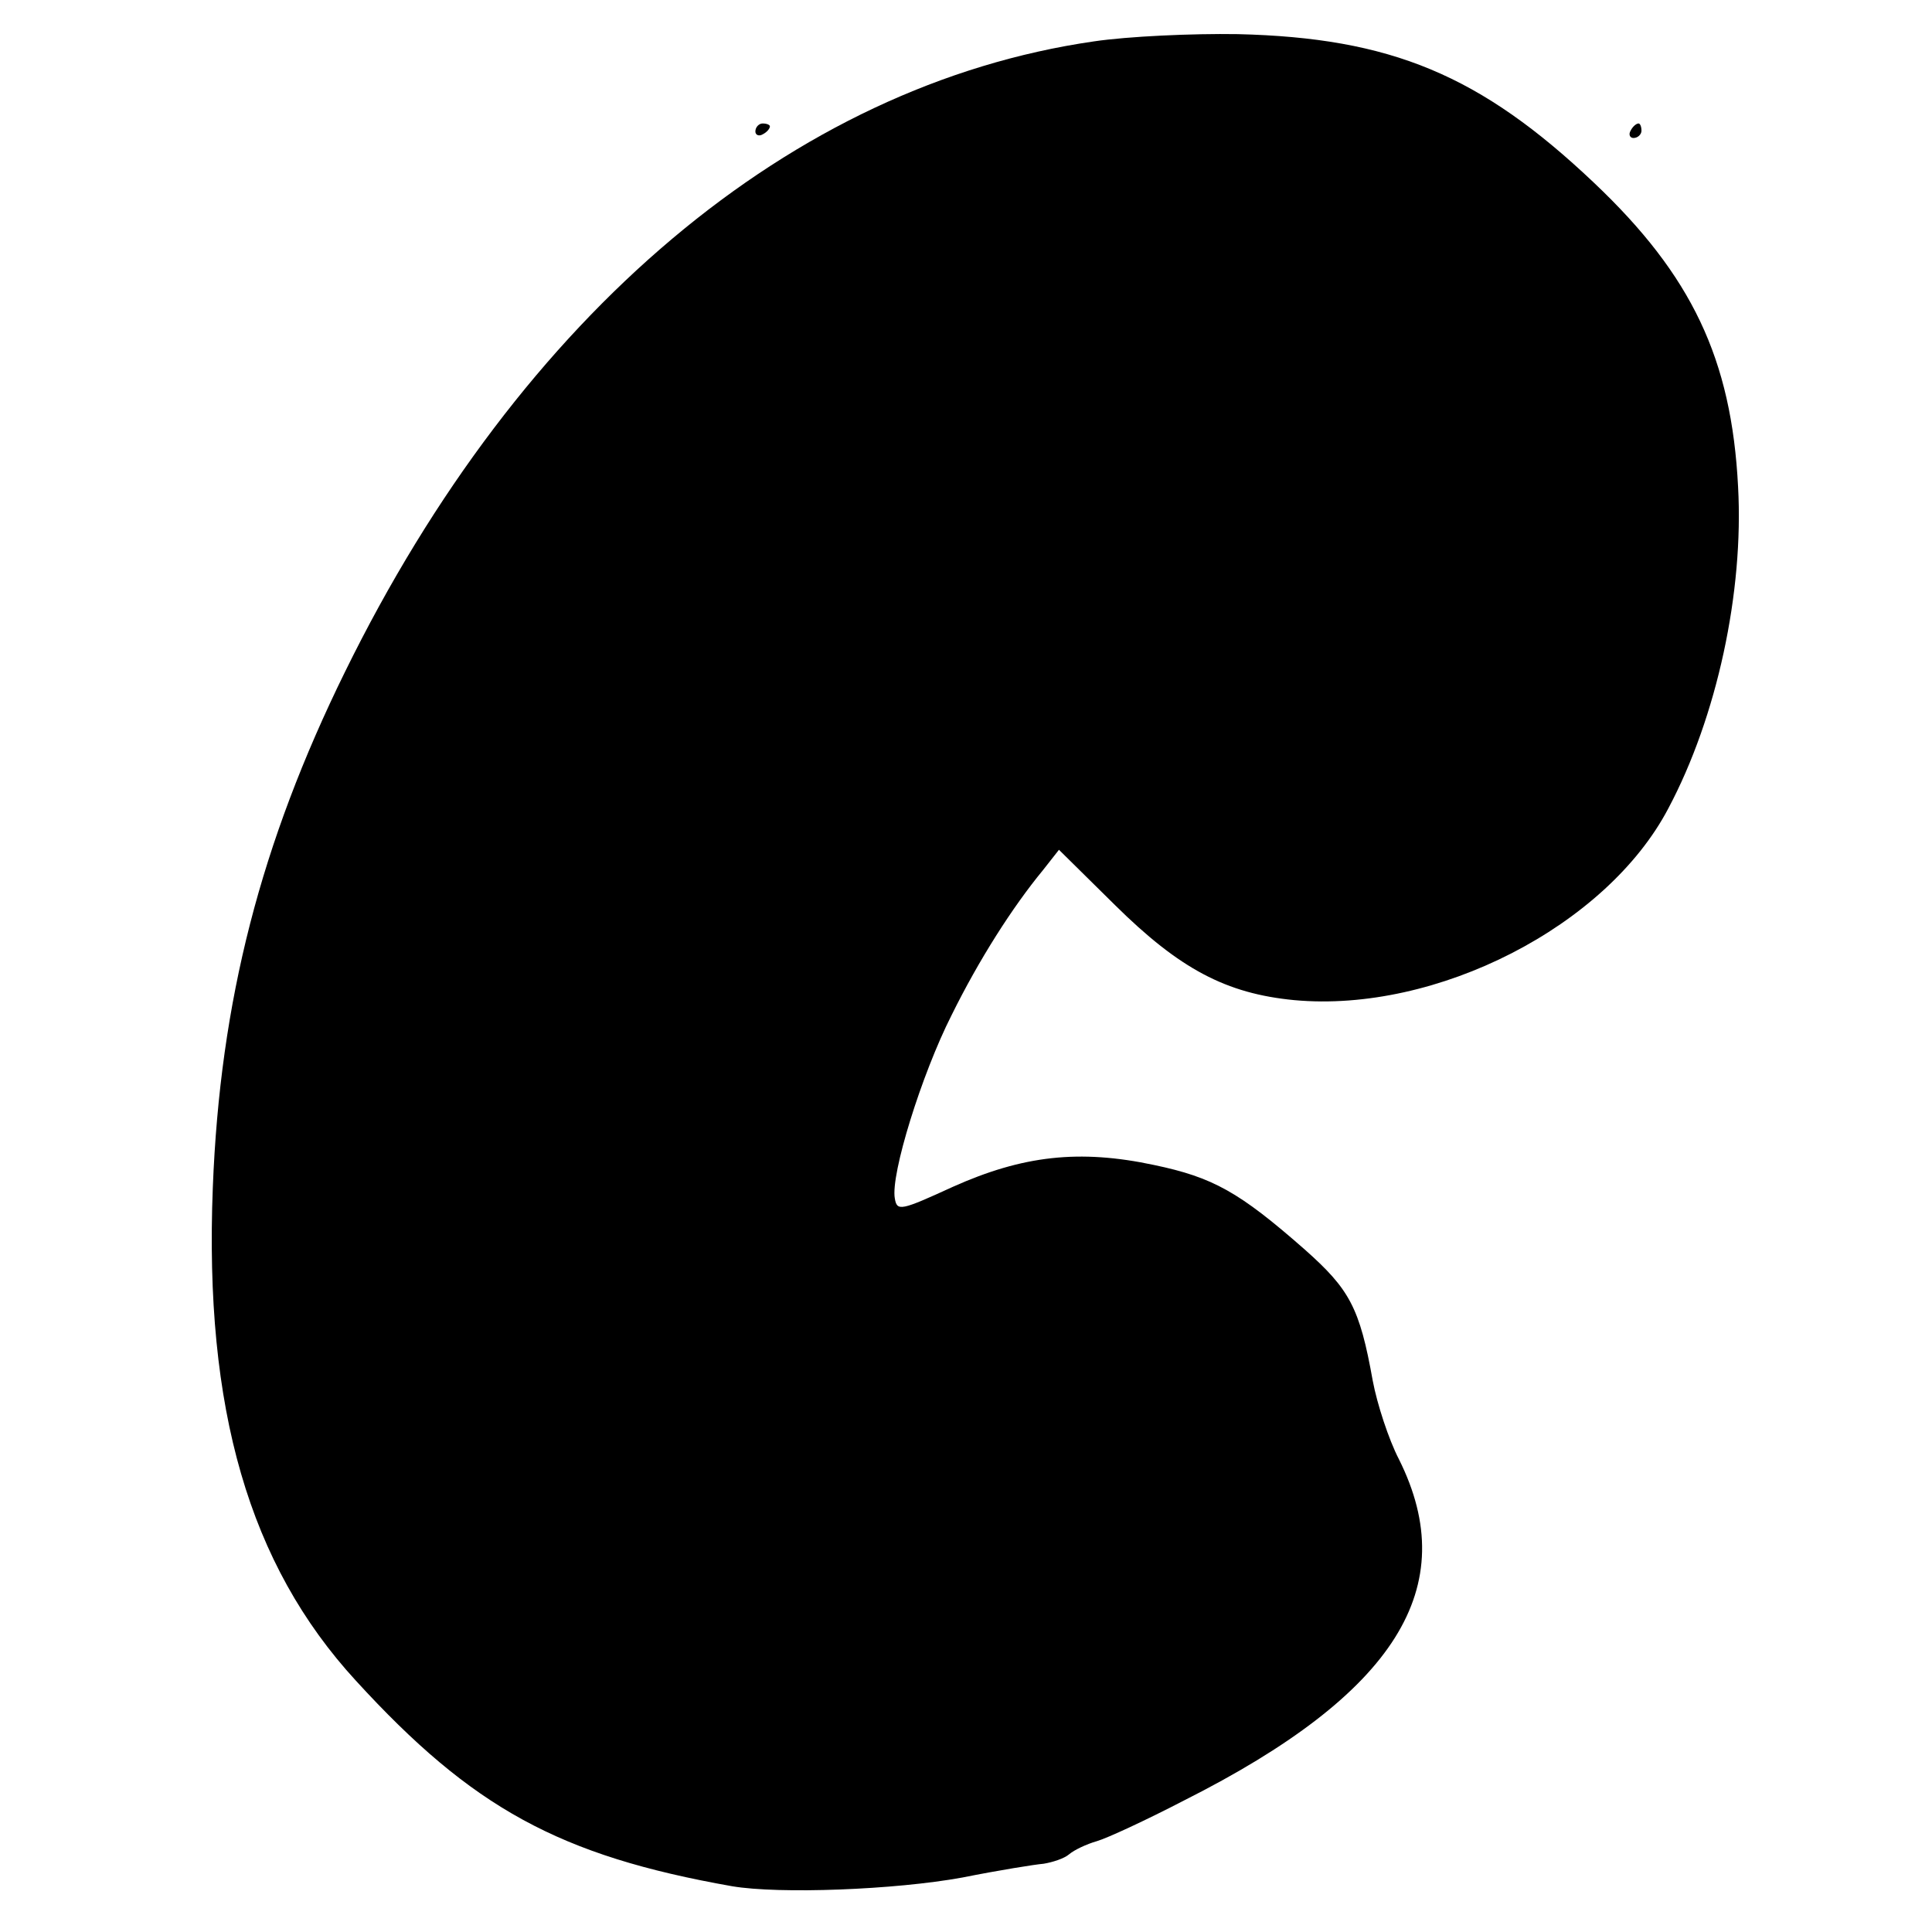 <?xml version="1.0" standalone="no"?>
<!DOCTYPE svg PUBLIC "-//W3C//DTD SVG 20010904//EN"
 "http://www.w3.org/TR/2001/REC-SVG-20010904/DTD/svg10.dtd">
<svg version="1.0" xmlns="http://www.w3.org/2000/svg"
 width="266pt" height="266pt" viewBox="0 0 266 266"
 preserveAspectRatio="xMidYMid meet">
<g transform="translate(0,266) scale(0.1,-0.1)"
fill="#000000" stroke="none">
<path d="M1506 2603 c-415 -60 -789 -375 -1031 -868 -116 -236 -172 -453 -182
-710 -12 -305 50 -519 197 -679 160 -175 280 -241 518 -283 65 -11 224 -5 317
12 50 10 100 18 112 19 12 2 28 7 35 13 7 6 24 14 38 18 14 4 68 29 120 56
292 147 384 294 296 470 -14 27 -30 76 -36 108 -18 101 -32 126 -94 181 -90
79 -126 99 -207 116 -103 22 -181 13 -277 -30 -72 -33 -77 -34 -80 -16 -6 33
37 171 78 252 38 77 84 149 126 200 l22 28 77 -76 c89 -88 153 -122 247 -131
196 -18 430 102 515 264 67 126 104 298 96 443 -9 176 -64 291 -198 418 -157
149 -280 200 -491 205 -62 1 -151 -3 -198 -10z"/>
<path d="M1040 2479 c0 -5 5 -7 10 -4 6 3 10 8 10 11 0 2 -4 4 -10 4 -5 0 -10
-5 -10 -11z"/>
<path d="M2245 2480 c-3 -5 -1 -10 4 -10 6 0 11 5 11 10 0 6 -2 10 -4 10 -3 0
-8 -4 -11 -10z"/>
</g>
</svg>

